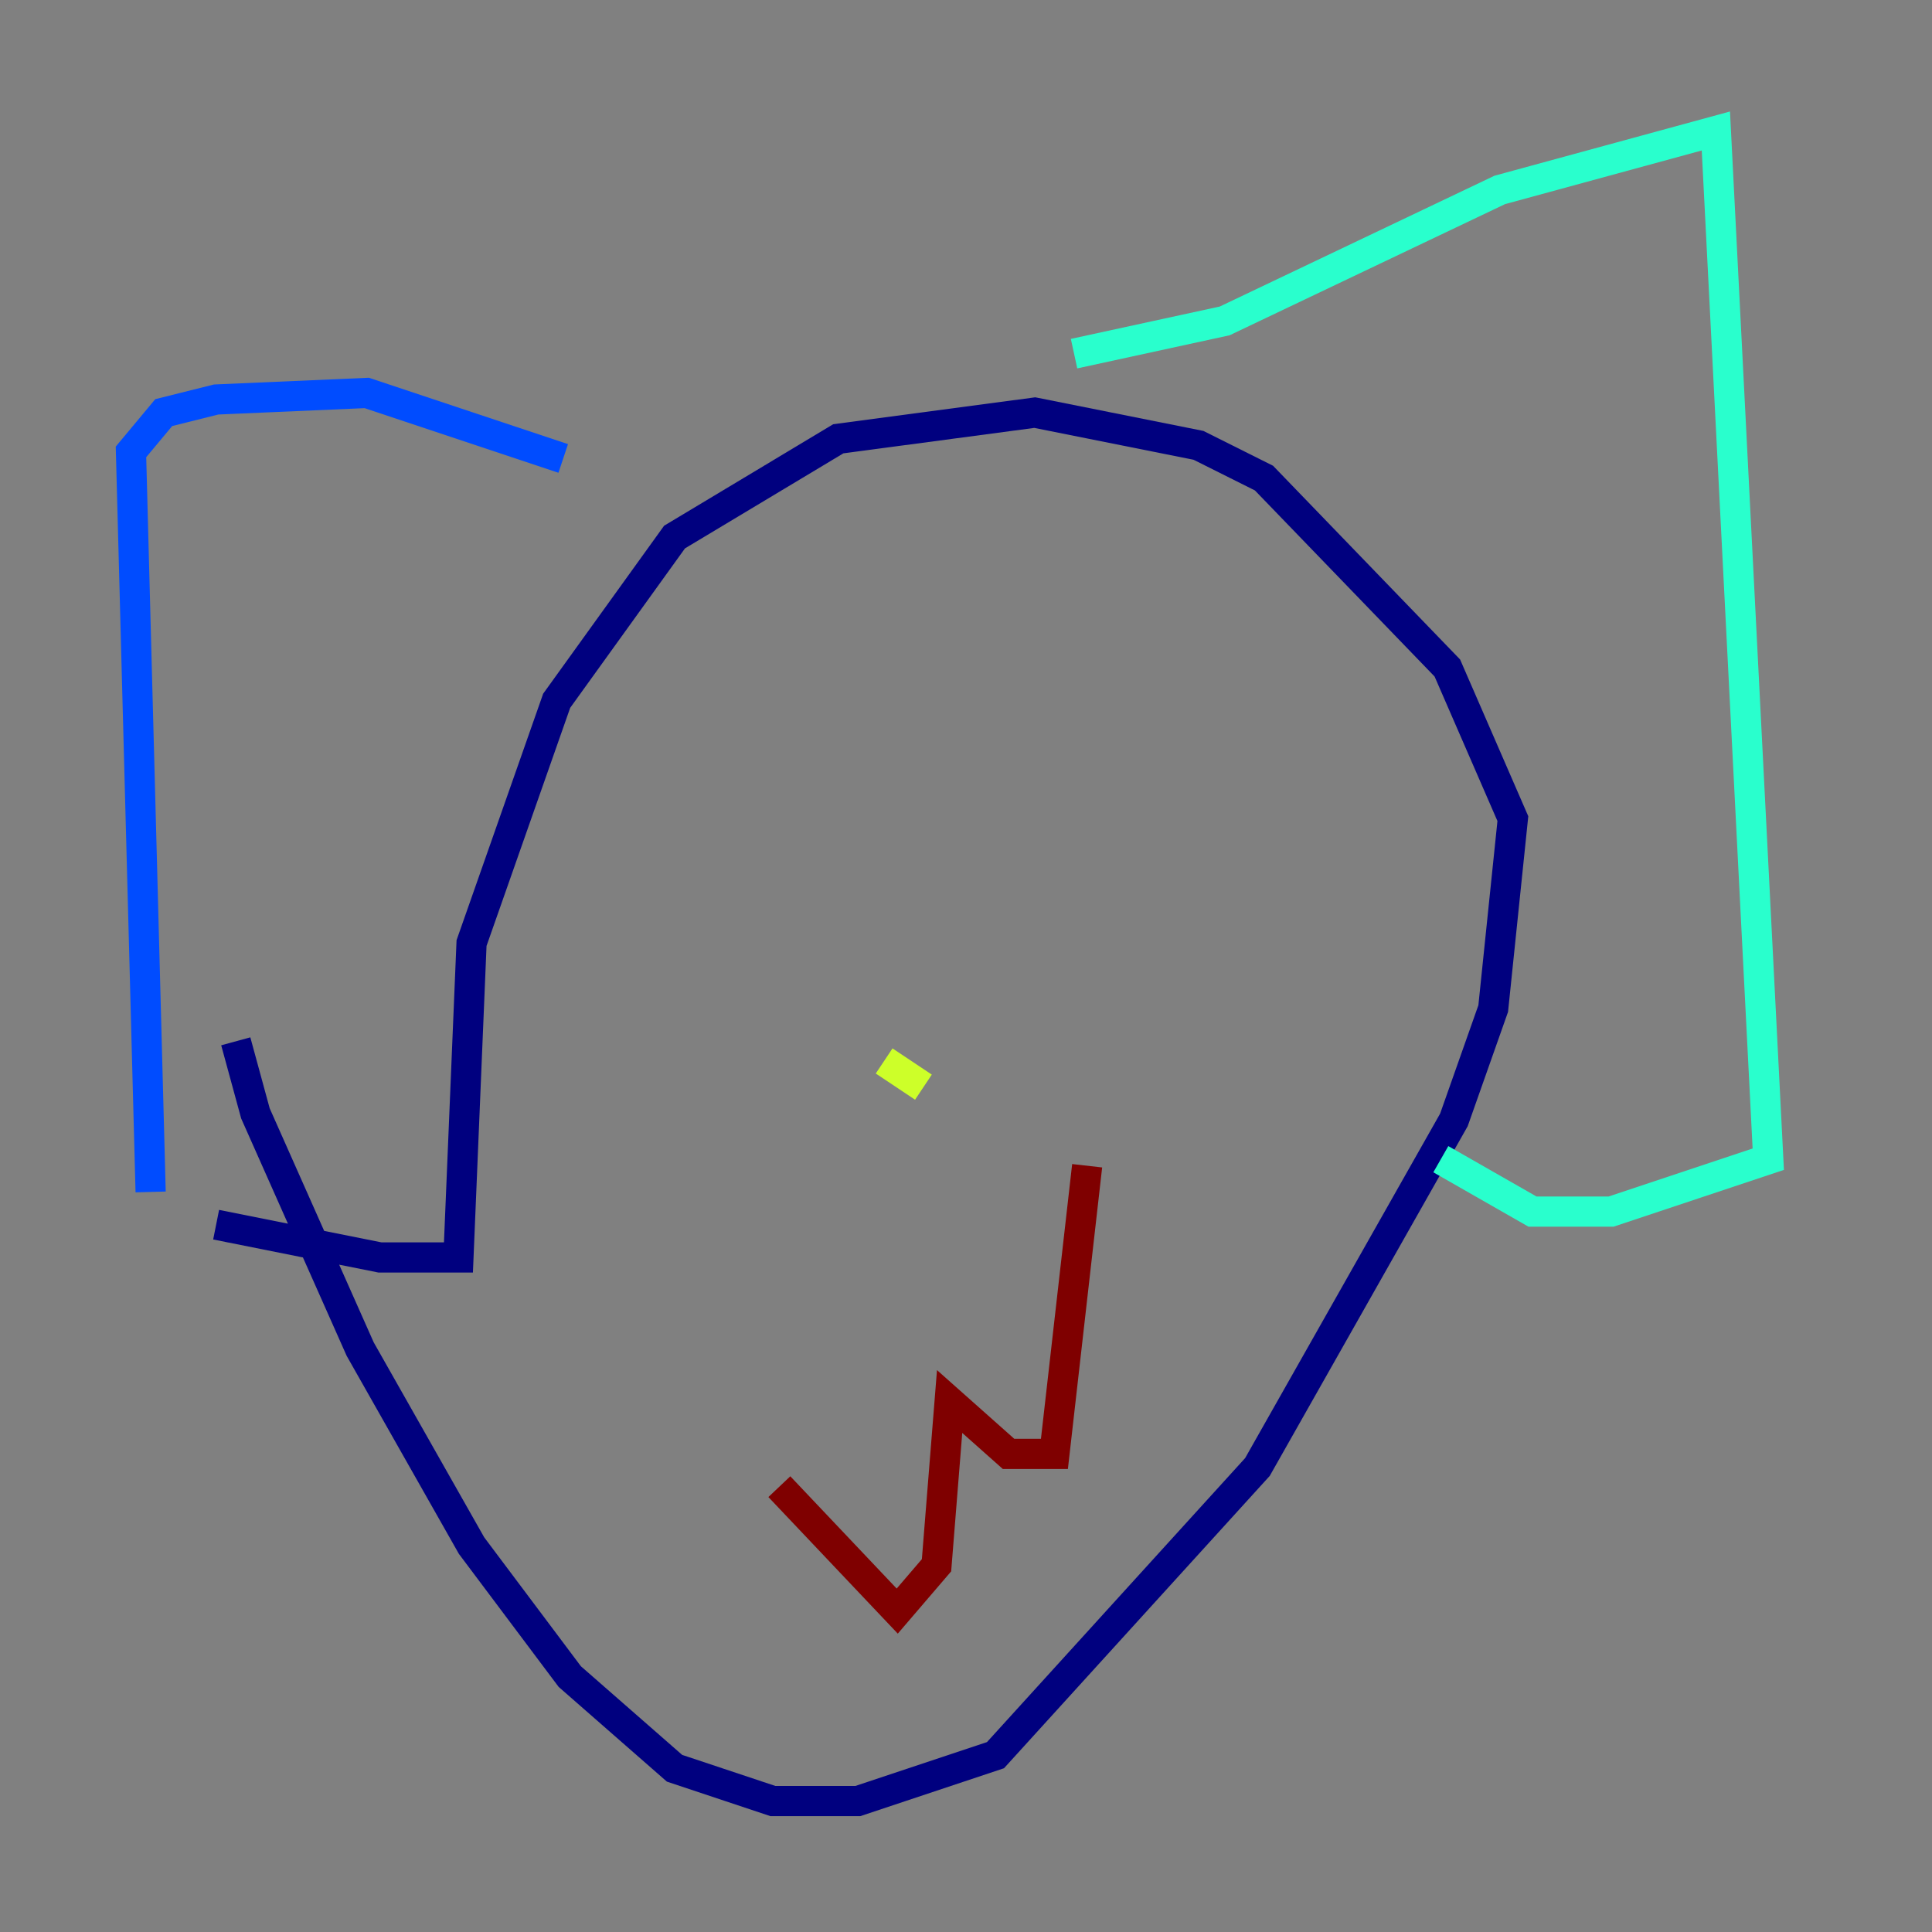 <?xml version="1.0" encoding="utf-8" ?>
<svg baseProfile="tiny" height="128" version="1.2" viewBox="0,0,128,128" width="128" xmlns="http://www.w3.org/2000/svg" xmlns:ev="http://www.w3.org/2001/xml-events" xmlns:xlink="http://www.w3.org/1999/xlink"><rect x="0" y="0" width="128" height="128" fill="#808080" stroke="none"/><defs /><polyline fill="none" points="15.62,68.99 16.922,73.763 23.864,89.383 31.241,102.4 37.749,111.078 44.691,117.153 51.2,119.322 56.841,119.322 65.953,116.285 83.308,97.193 96.325,74.197 98.929,66.82 100.231,54.237 95.891,44.258 83.742,31.675 79.403,29.505 68.556,27.336 55.539,29.071 44.691,35.58 36.881,46.427 31.241,62.481 30.373,83.308 25.166,83.308 14.319,81.139" stroke="#00007f" stroke-width="2" /><polyline fill="none" points="9.98,78.969 8.678,29.939 10.848,27.336 14.319,26.468 24.298,26.034 37.315,30.373" stroke="#004cff" stroke-width="2" /><polyline fill="none" points="71.159,23.43 81.139,21.261 99.363,12.583 113.681,8.678 117.153,76.8 106.739,80.271 101.532,80.271 95.458,76.8" stroke="#29ffcd" stroke-width="2" /><polyline fill="none" points="61.18,72.027 58.576,70.291" stroke="#cdff29" stroke-width="2" /><polyline fill="none" points="64.651,67.254 64.651,67.254" stroke="#ff6700" stroke-width="2" /><polyline fill="none" points="51.634,98.495 59.444,106.739 62.047,103.702 62.915,92.854 66.82,96.325 69.858,96.325 72.027,77.234" stroke="#7f0000" stroke-width="2" /></svg>